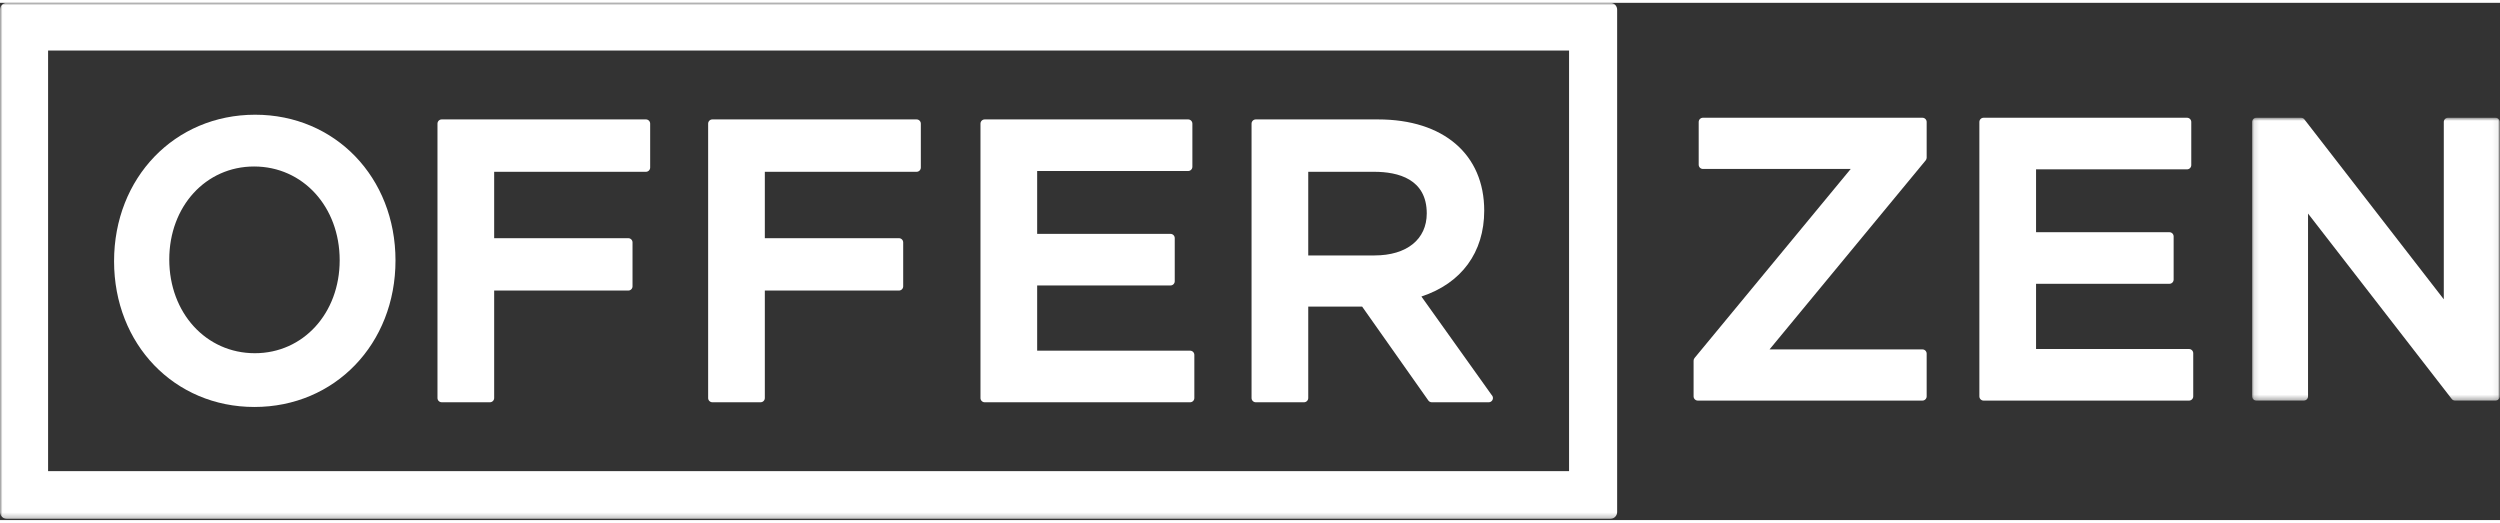 <?xml version="1.0" encoding="UTF-8"?>
<svg width="116.85px" height="24.44px" viewBox="0 0 493 102" version="1.1" xmlns="http://www.w3.org/2000/svg" xmlns:xlink="http://www.w3.org/1999/xlink">
    <rect x="0" y="0" width="493" height="102" fill="#333333" stroke="none"/>
    <!-- Generator: Sketch 64 (93537) - https://sketch.com -->
    <title>Group 15</title>
    <desc>Created with Sketch.</desc>
    <defs>
        <polygon id="path-1" points="0.118 0.901 48.939 0.901 48.939 56.679 0.118 56.679"></polygon>
        <polygon id="path-3" points="0 101.761 492.939 101.761 492.939 0 0 0"></polygon>
    </defs>
    <g id="Page-1" stroke="none" stroke-width="1" fill="none" fill-rule="evenodd">
        <g id="Group-15">
            <path d="M379.102,22.662 L335.817,22.662 C335.355,22.662 334.982,23.037 334.982,23.499 L334.982,31.924 C334.982,32.385 335.355,32.76 335.817,32.76 L364.96,32.76 L334.167,70.039 C334.044,70.188 333.976,70.377 333.976,70.571 L333.976,77.604 C333.976,78.066 334.351,78.44 334.812,78.44 L379.102,78.44 C379.564,78.44 379.938,78.066 379.938,77.604 L379.938,69.18 C379.938,68.718 379.564,68.344 379.102,68.344 L348.955,68.344 L379.747,31.064 C379.871,30.915 379.938,30.726 379.938,30.532 L379.938,23.499 C379.938,23.037 379.564,22.662 379.102,22.662" id="Fill-1" fill="#FFFFFF"></path>
            <path d="M431.67,68.267 L401.51,68.267 L401.51,55.408 L427.806,55.408 C428.269,55.408 428.642,55.034 428.642,54.571 L428.642,46.069 C428.642,45.608 428.269,45.233 427.806,45.233 L401.51,45.233 L401.51,32.837 L431.284,32.837 C431.746,32.837 432.119,32.463 432.119,32.001 L432.119,23.499 C432.119,23.038 431.746,22.663 431.284,22.663 L391.168,22.663 C390.706,22.663 390.331,23.038 390.331,23.499 L390.331,77.605 C390.331,78.067 390.706,78.441 391.168,78.441 L431.67,78.441 C432.132,78.441 432.506,78.067 432.506,77.605 L432.506,69.103 C432.506,68.641 432.132,68.267 431.67,68.267" id="Fill-3" fill="#FFFFFF"></path>
            <g id="Group-7" transform="translate(444, 21.761)">
                <mask id="mask-2" fill="white">
                    <use xlink:href="#path-1"></use>
                </mask>
                <g id="Clip-6"></g>
                <path d="M48.105,0.901 L38.751,0.901 C38.289,0.901 37.916,1.276 37.916,1.738 L37.916,36.705 L10.425,1.225 C10.268,1.021 10.024,0.901 9.767,0.901 L0.955,0.901 C0.491,0.901 0.118,1.276 0.118,1.738 L0.118,55.843 C0.118,56.305 0.491,56.679 0.955,56.679 L10.306,56.679 C10.768,56.679 11.143,56.305 11.143,55.843 L11.143,19.794 L39.483,56.356 C39.641,56.56 39.883,56.679 40.142,56.679 L48.105,56.679 C48.566,56.679 48.94,56.305 48.94,55.843 L48.94,1.738 C48.94,1.276 48.566,0.901 48.105,0.901" id="Fill-5" fill="#FFFFFF" mask="url(#mask-2)"></path>
            </g>
            <mask id="mask-4" fill="white">
                <use xlink:href="#path-3"></use>
            </mask>
            <g id="Clip-9"></g>
            <path d="M9.483,92.356 L309.418,92.356 L309.418,9.406 L9.483,9.406 L9.483,92.356 Z M317.553,0 L1.349,0 C0.605,0 0,0.602 0,1.341 L0,100.42 C0,101.159 0.605,101.761 1.349,101.761 L317.553,101.761 C318.296,101.761 318.9,101.159 318.9,100.42 L318.9,1.341 C318.9,0.602 318.296,0 317.553,0 L317.553,0 Z" id="Fill-8" fill="#FFFFFF" mask="url(#mask-4)"></path>
            <path d="M127.377,22.991 L87.106,22.991 C86.645,22.991 86.27,23.366 86.27,23.828 L86.27,77.934 C86.27,78.395 86.645,78.769 87.106,78.769 L96.613,78.769 C97.074,78.769 97.449,78.395 97.449,77.934 L97.449,56.74 L123.898,56.74 C124.359,56.74 124.734,56.367 124.734,55.906 L124.734,47.248 C124.734,46.786 124.359,46.413 123.898,46.413 L97.449,46.413 L97.449,33.321 L127.377,33.321 C127.838,33.321 128.213,32.947 128.213,32.484 L128.213,23.828 C128.213,23.366 127.838,22.991 127.377,22.991" id="Fill-10" fill="#FFFFFF" mask="url(#mask-4)"></path>
            <path d="M180.752,22.991 L140.481,22.991 C140.02,22.991 139.645,23.366 139.645,23.828 L139.645,77.934 C139.645,78.395 140.02,78.769 140.481,78.769 L149.988,78.769 C150.451,78.769 150.824,78.395 150.824,77.934 L150.824,56.74 L177.273,56.74 C177.734,56.74 178.109,56.367 178.109,55.906 L178.109,47.248 C178.109,46.786 177.734,46.413 177.273,46.413 L150.824,46.413 L150.824,33.321 L180.752,33.321 C181.213,33.321 181.588,32.947 181.588,32.484 L181.588,23.828 C181.588,23.366 181.213,22.991 180.752,22.991" id="Fill-11" fill="#FFFFFF" mask="url(#mask-4)"></path>
            <path d="M234.688,68.596 L204.528,68.596 L204.528,55.736 L230.822,55.736 C231.286,55.736 231.659,55.362 231.659,54.901 L231.659,46.398 C231.659,45.937 231.286,45.563 230.822,45.563 L204.528,45.563 L204.528,33.166 L234.3,33.166 C234.763,33.166 235.137,32.791 235.137,32.33 L235.137,23.827 C235.137,23.367 234.763,22.992 234.3,22.992 L194.185,22.992 C193.722,22.992 193.35,23.367 193.35,23.827 L193.35,77.935 C193.35,78.396 193.722,78.77 194.185,78.77 L234.688,78.77 C235.15,78.77 235.524,78.396 235.524,77.935 L235.524,69.432 C235.524,68.97 235.15,68.596 234.688,68.596" id="Fill-12" fill="#FFFFFF" mask="url(#mask-4)"></path>
            <path d="M257.985,33.321 L270.983,33.321 C275.714,33.321 281.356,34.746 281.356,41.529 C281.356,46.639 277.411,49.814 271.062,49.814 L257.985,49.814 L257.985,33.321 Z M280.302,57.915 C288.193,55.32 292.689,49.208 292.689,40.987 C292.689,29.888 284.669,22.992 271.756,22.992 L247.641,22.992 C247.181,22.992 246.806,23.367 246.806,23.828 L246.806,77.935 C246.806,78.396 247.181,78.77 247.641,78.77 L257.149,78.77 C257.61,78.77 257.985,78.396 257.985,77.935 L257.985,59.91 L268.618,59.91 L281.665,78.417 C281.821,78.638 282.076,78.77 282.345,78.77 L293.555,78.77 C293.56,78.77 293.566,78.77 293.571,78.77 C294.033,78.77 294.407,78.396 294.407,77.935 C294.407,77.699 294.309,77.487 294.154,77.335 L280.302,57.915 Z" id="Fill-13" fill="#FFFFFF" mask="url(#mask-4)"></path>
            <path d="M50.256,69.096 C40.635,69.096 33.379,61.148 33.379,50.608 C33.379,40.156 40.57,32.275 50.108,32.275 C59.729,32.275 66.985,40.223 66.985,50.763 C66.985,61.214 59.793,69.096 50.256,69.096 M50.317,22.065 C34.455,22.065 22.494,34.486 22.494,50.958 C22.494,67.342 34.393,79.698 50.168,79.698 C66.031,79.698 77.992,67.276 77.992,50.803 C77.992,34.42 66.094,22.065 50.317,22.065" id="Fill-14" fill="#FFFFFF" mask="url(#mask-4)"></path>
        </g>
    </g>
</svg>